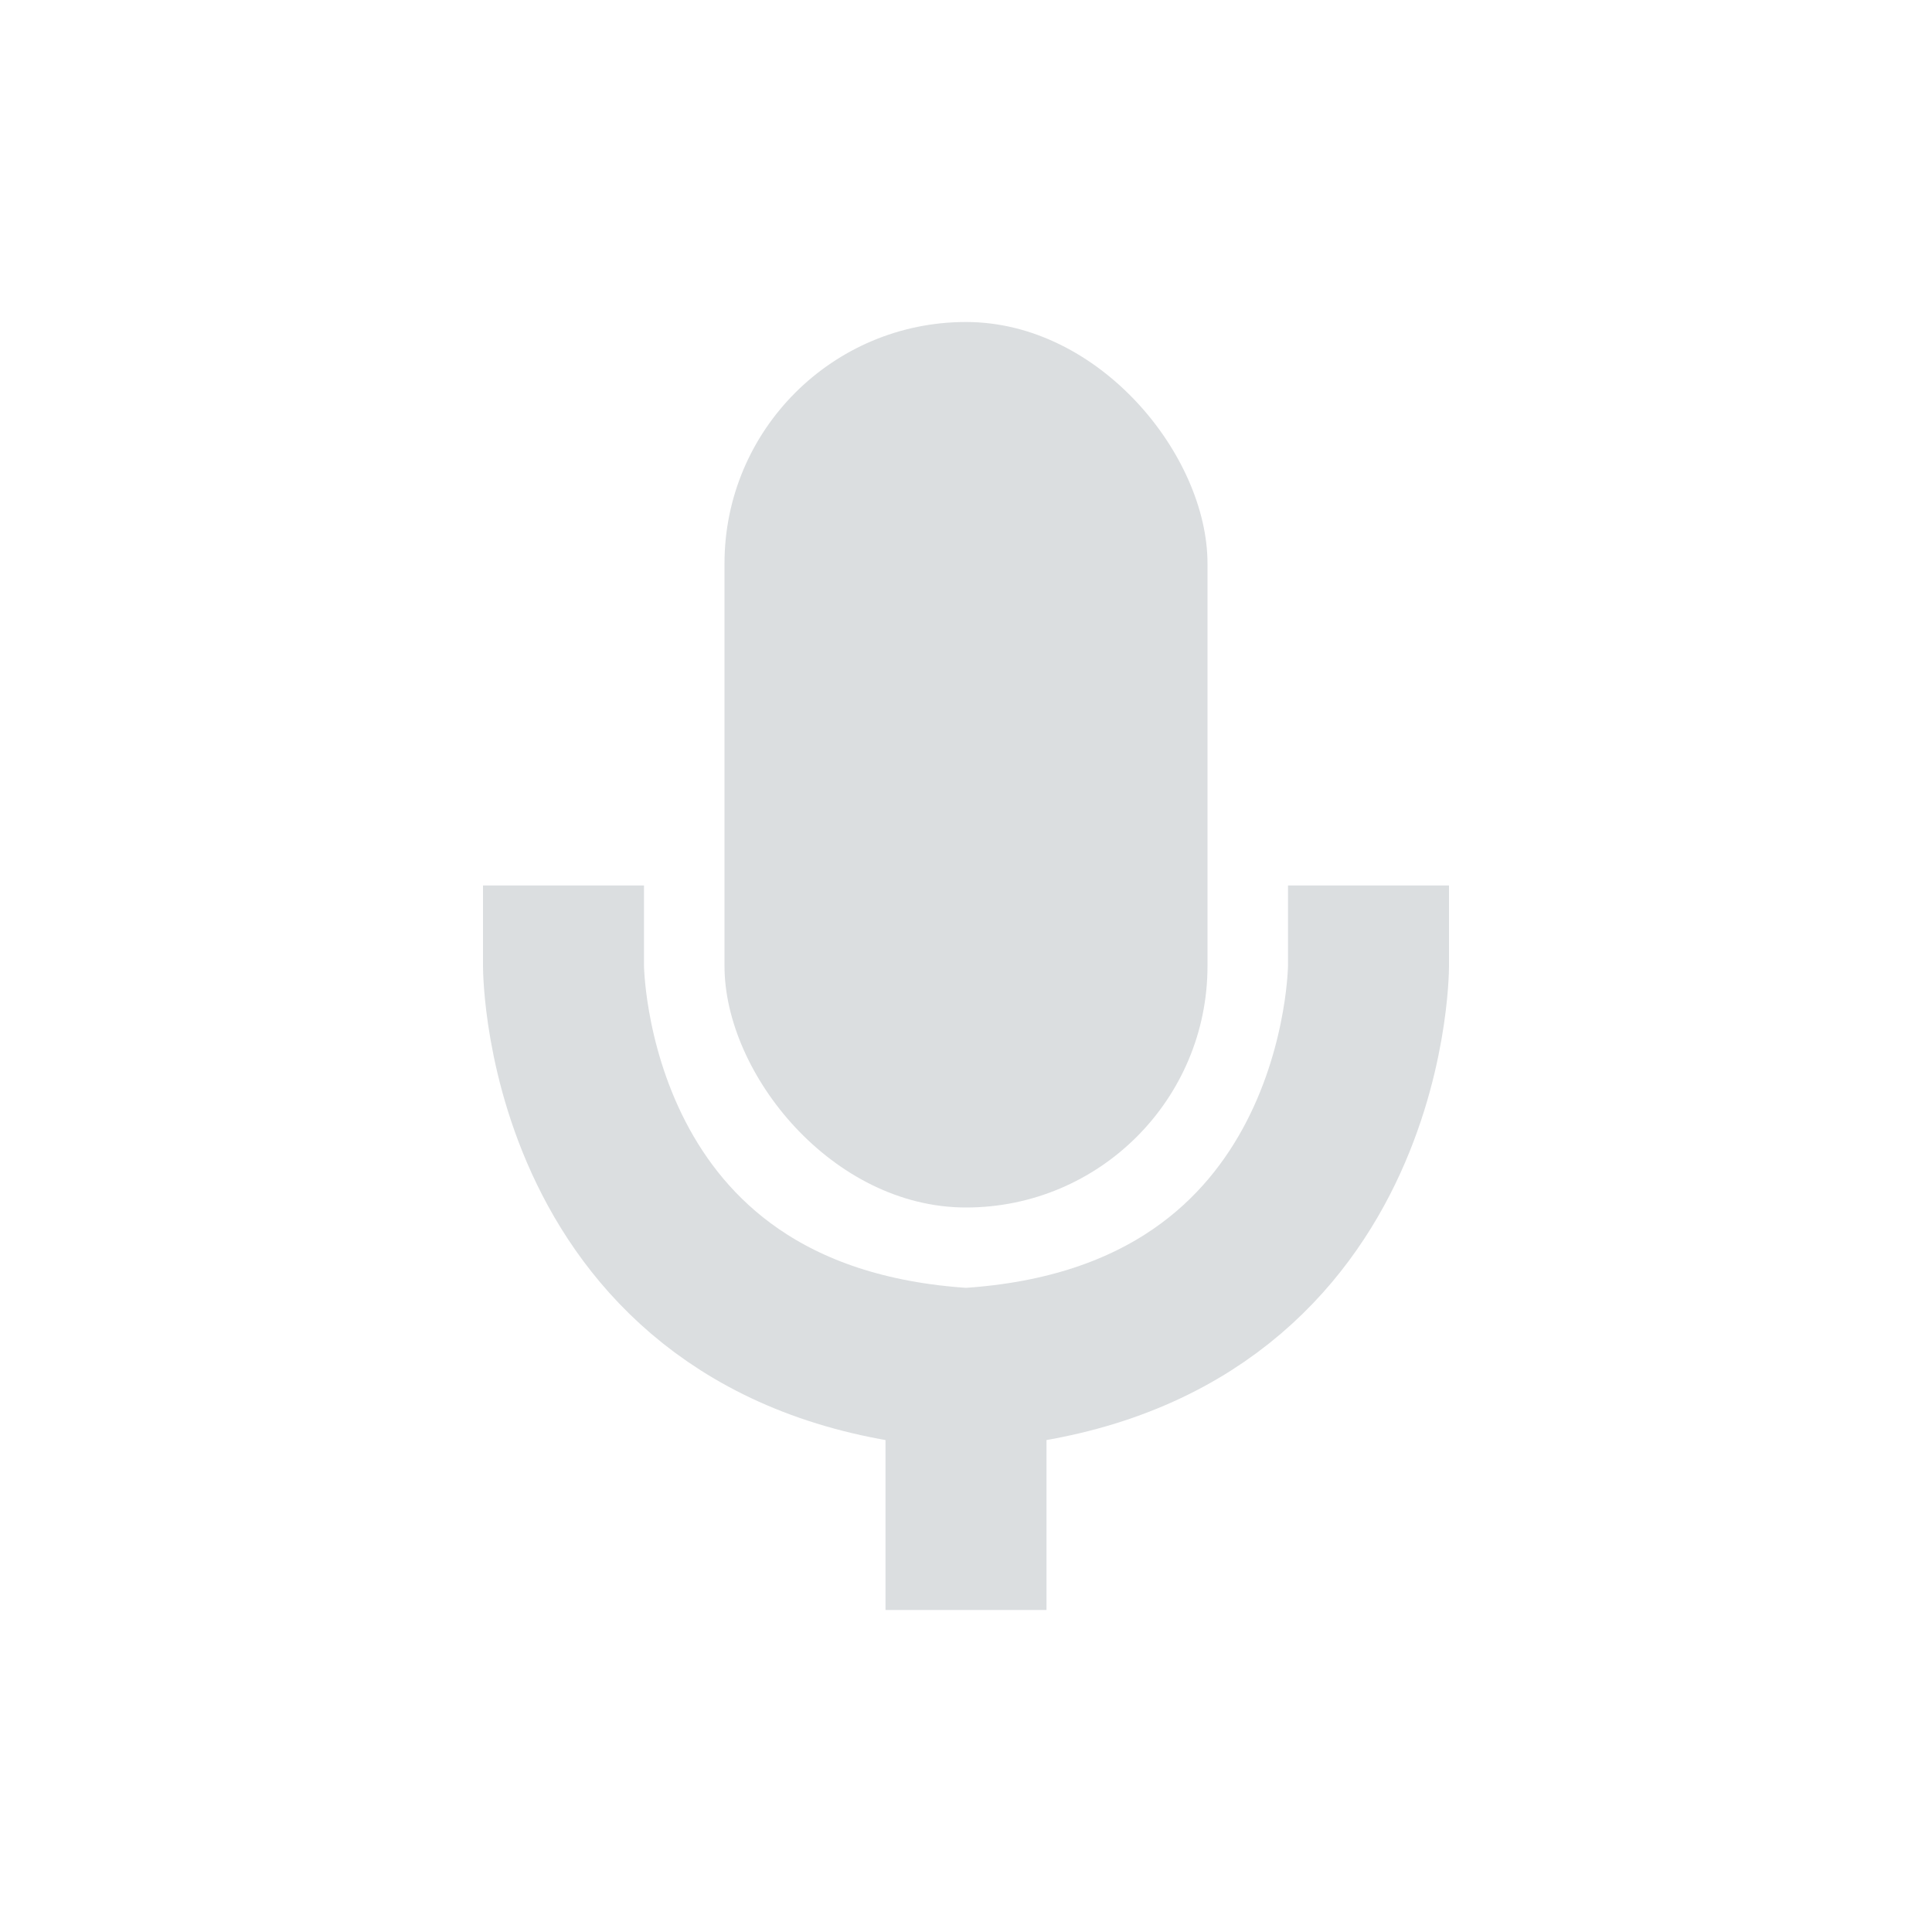 <svg height="24" width="24" xmlns="http://www.w3.org/2000/svg"><path d="m7 11v1s0 4.7 5 5c5-.3 5-5 5-5v-1m-5 6.5v2.5" fill="none" stroke="#dbdee0" stroke-width="2"/><rect fill="#dbdee0" height="11" rx="3" width="6" x="9" y="4"/></svg>
